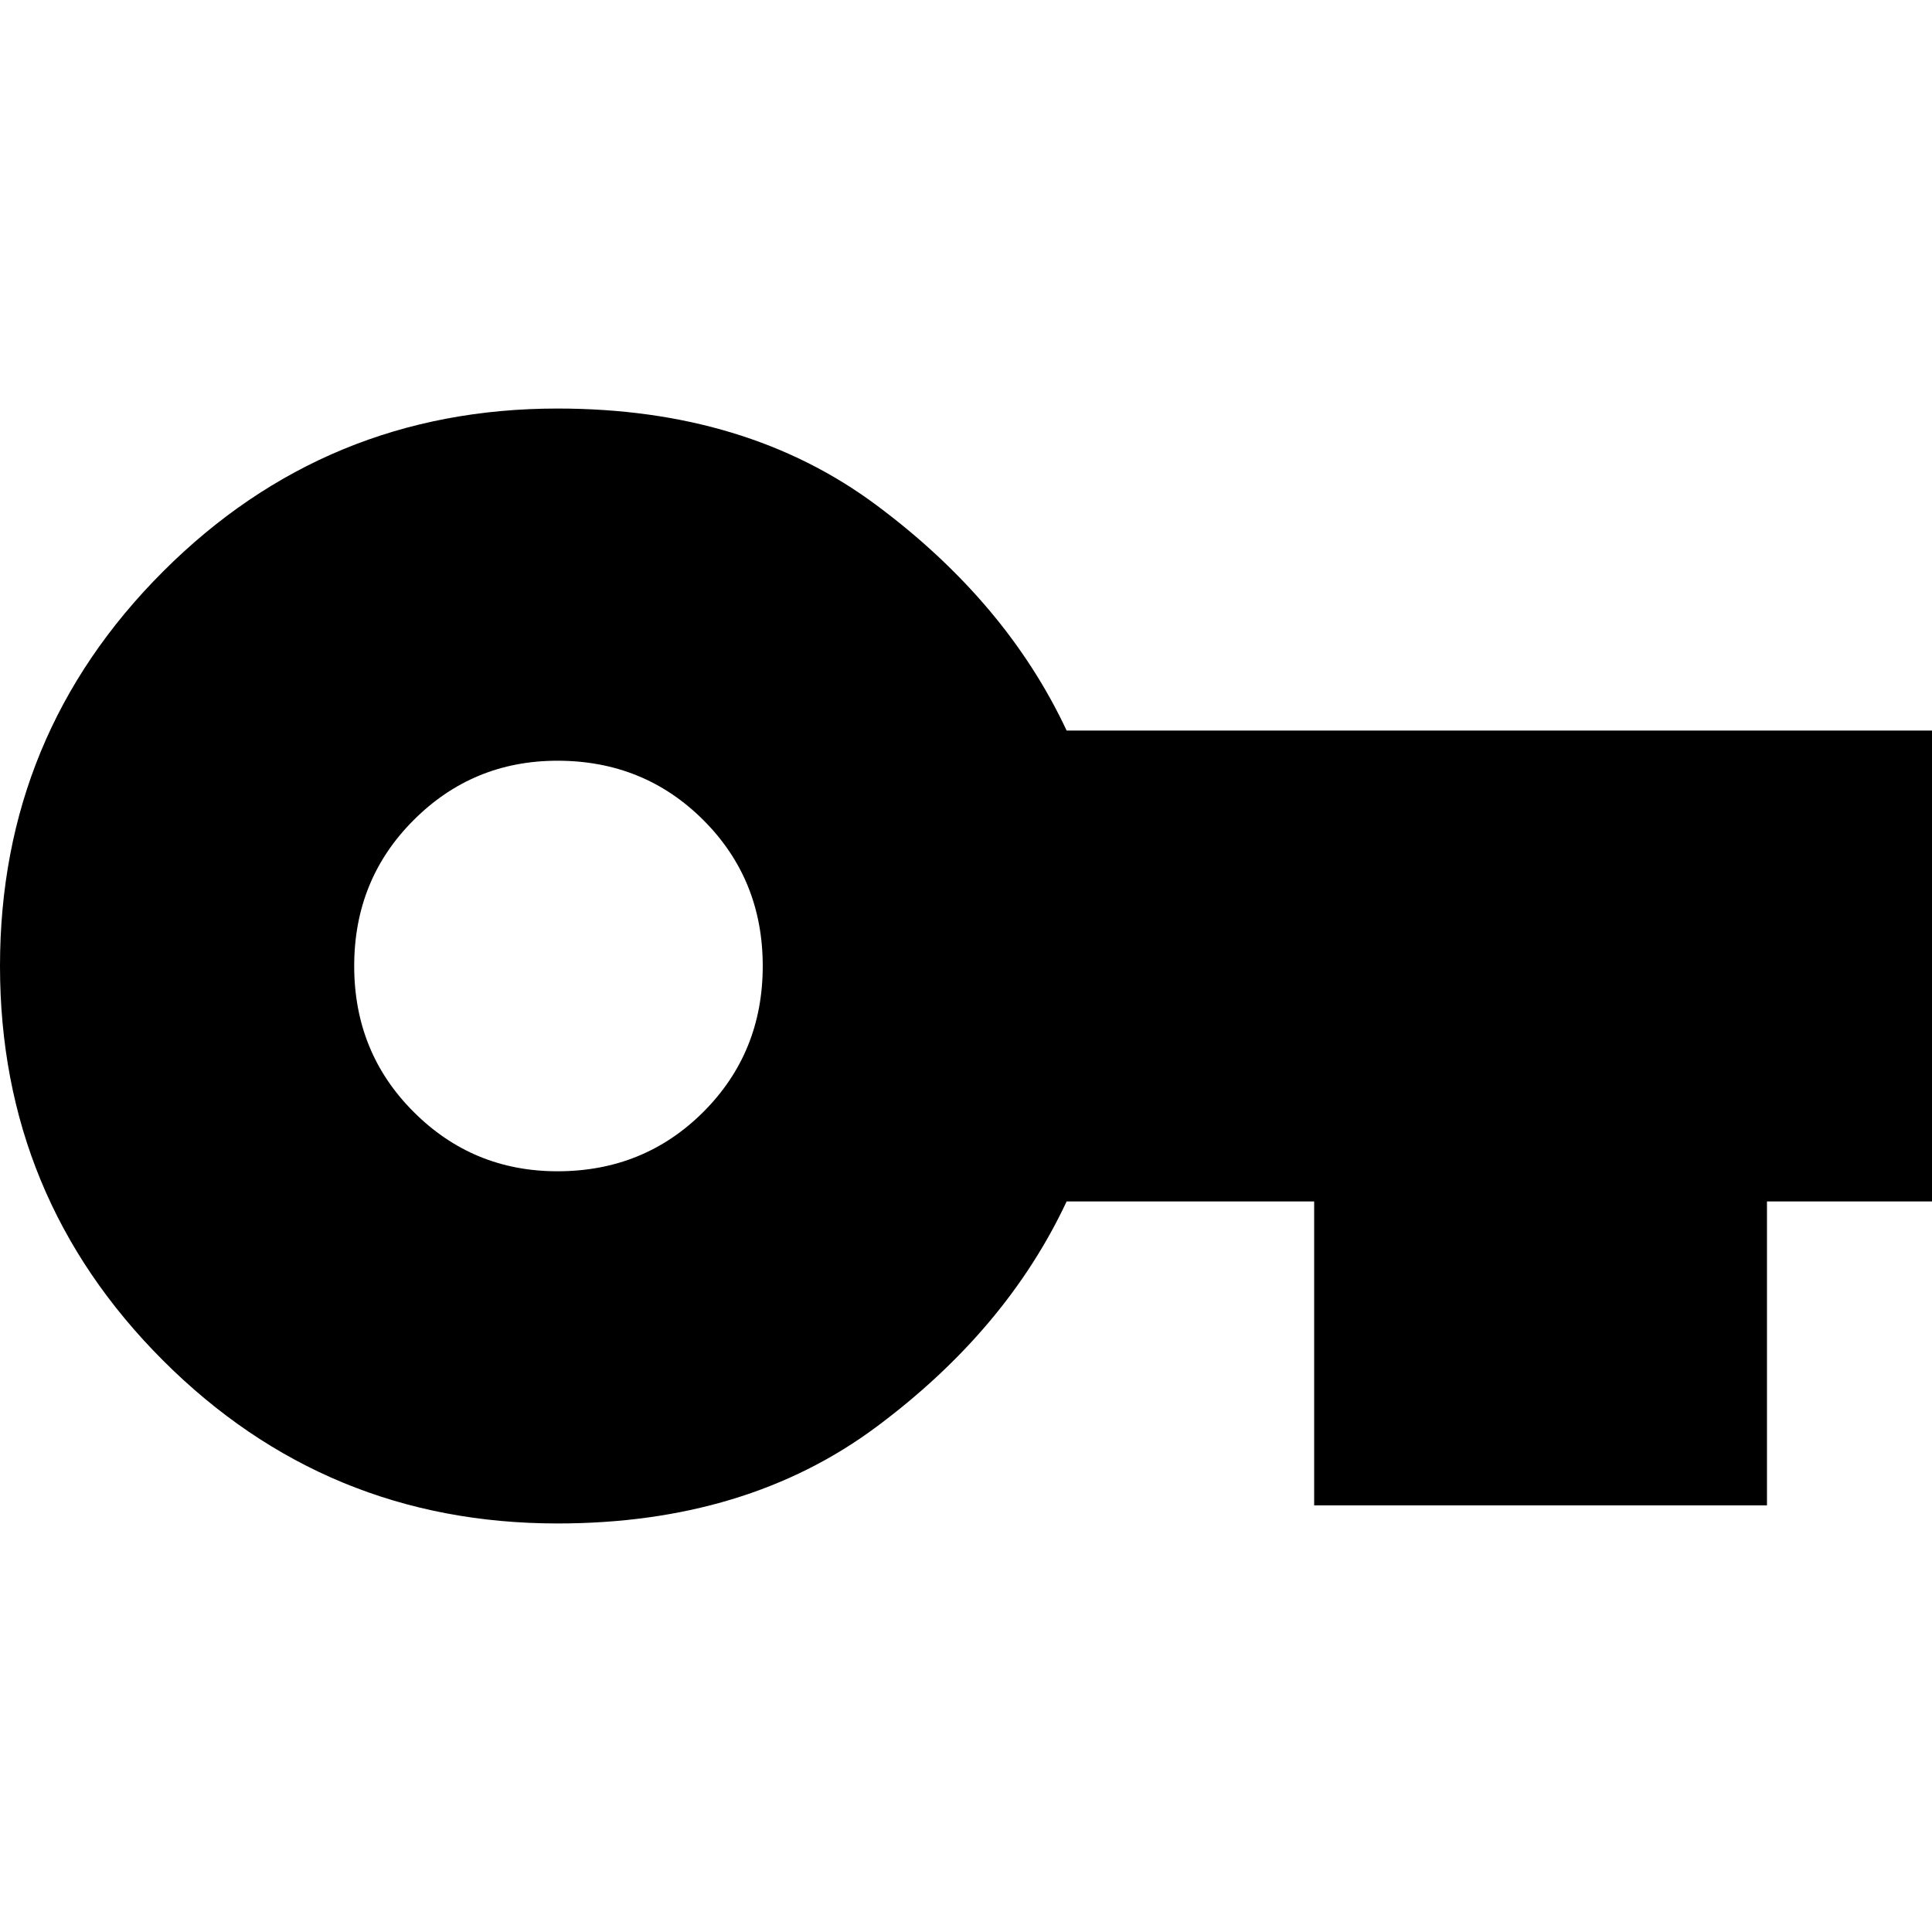 <svg xmlns="http://www.w3.org/2000/svg" height="24" width="24"><path d="M6.925 18.925q-2.875 0-4.9-2.025Q0 14.875 0 12q0-2.875 2.025-4.9 2.025-2.025 4.9-2.025 2.35 0 3.962 1.2 1.613 1.2 2.363 2.8H24v5.85h-2.05V18.7h-5.625v-3.775H13.25q-.75 1.6-2.363 2.8-1.612 1.2-3.962 1.2Zm0-4.375q1.075 0 1.813-.738.737-.737.737-1.812 0-1.075-.737-1.812Q8 9.45 6.925 9.45q-1.05 0-1.787.738Q4.4 10.925 4.4 12q0 1.075.738 1.812.737.738 1.787.738Z"/></svg>